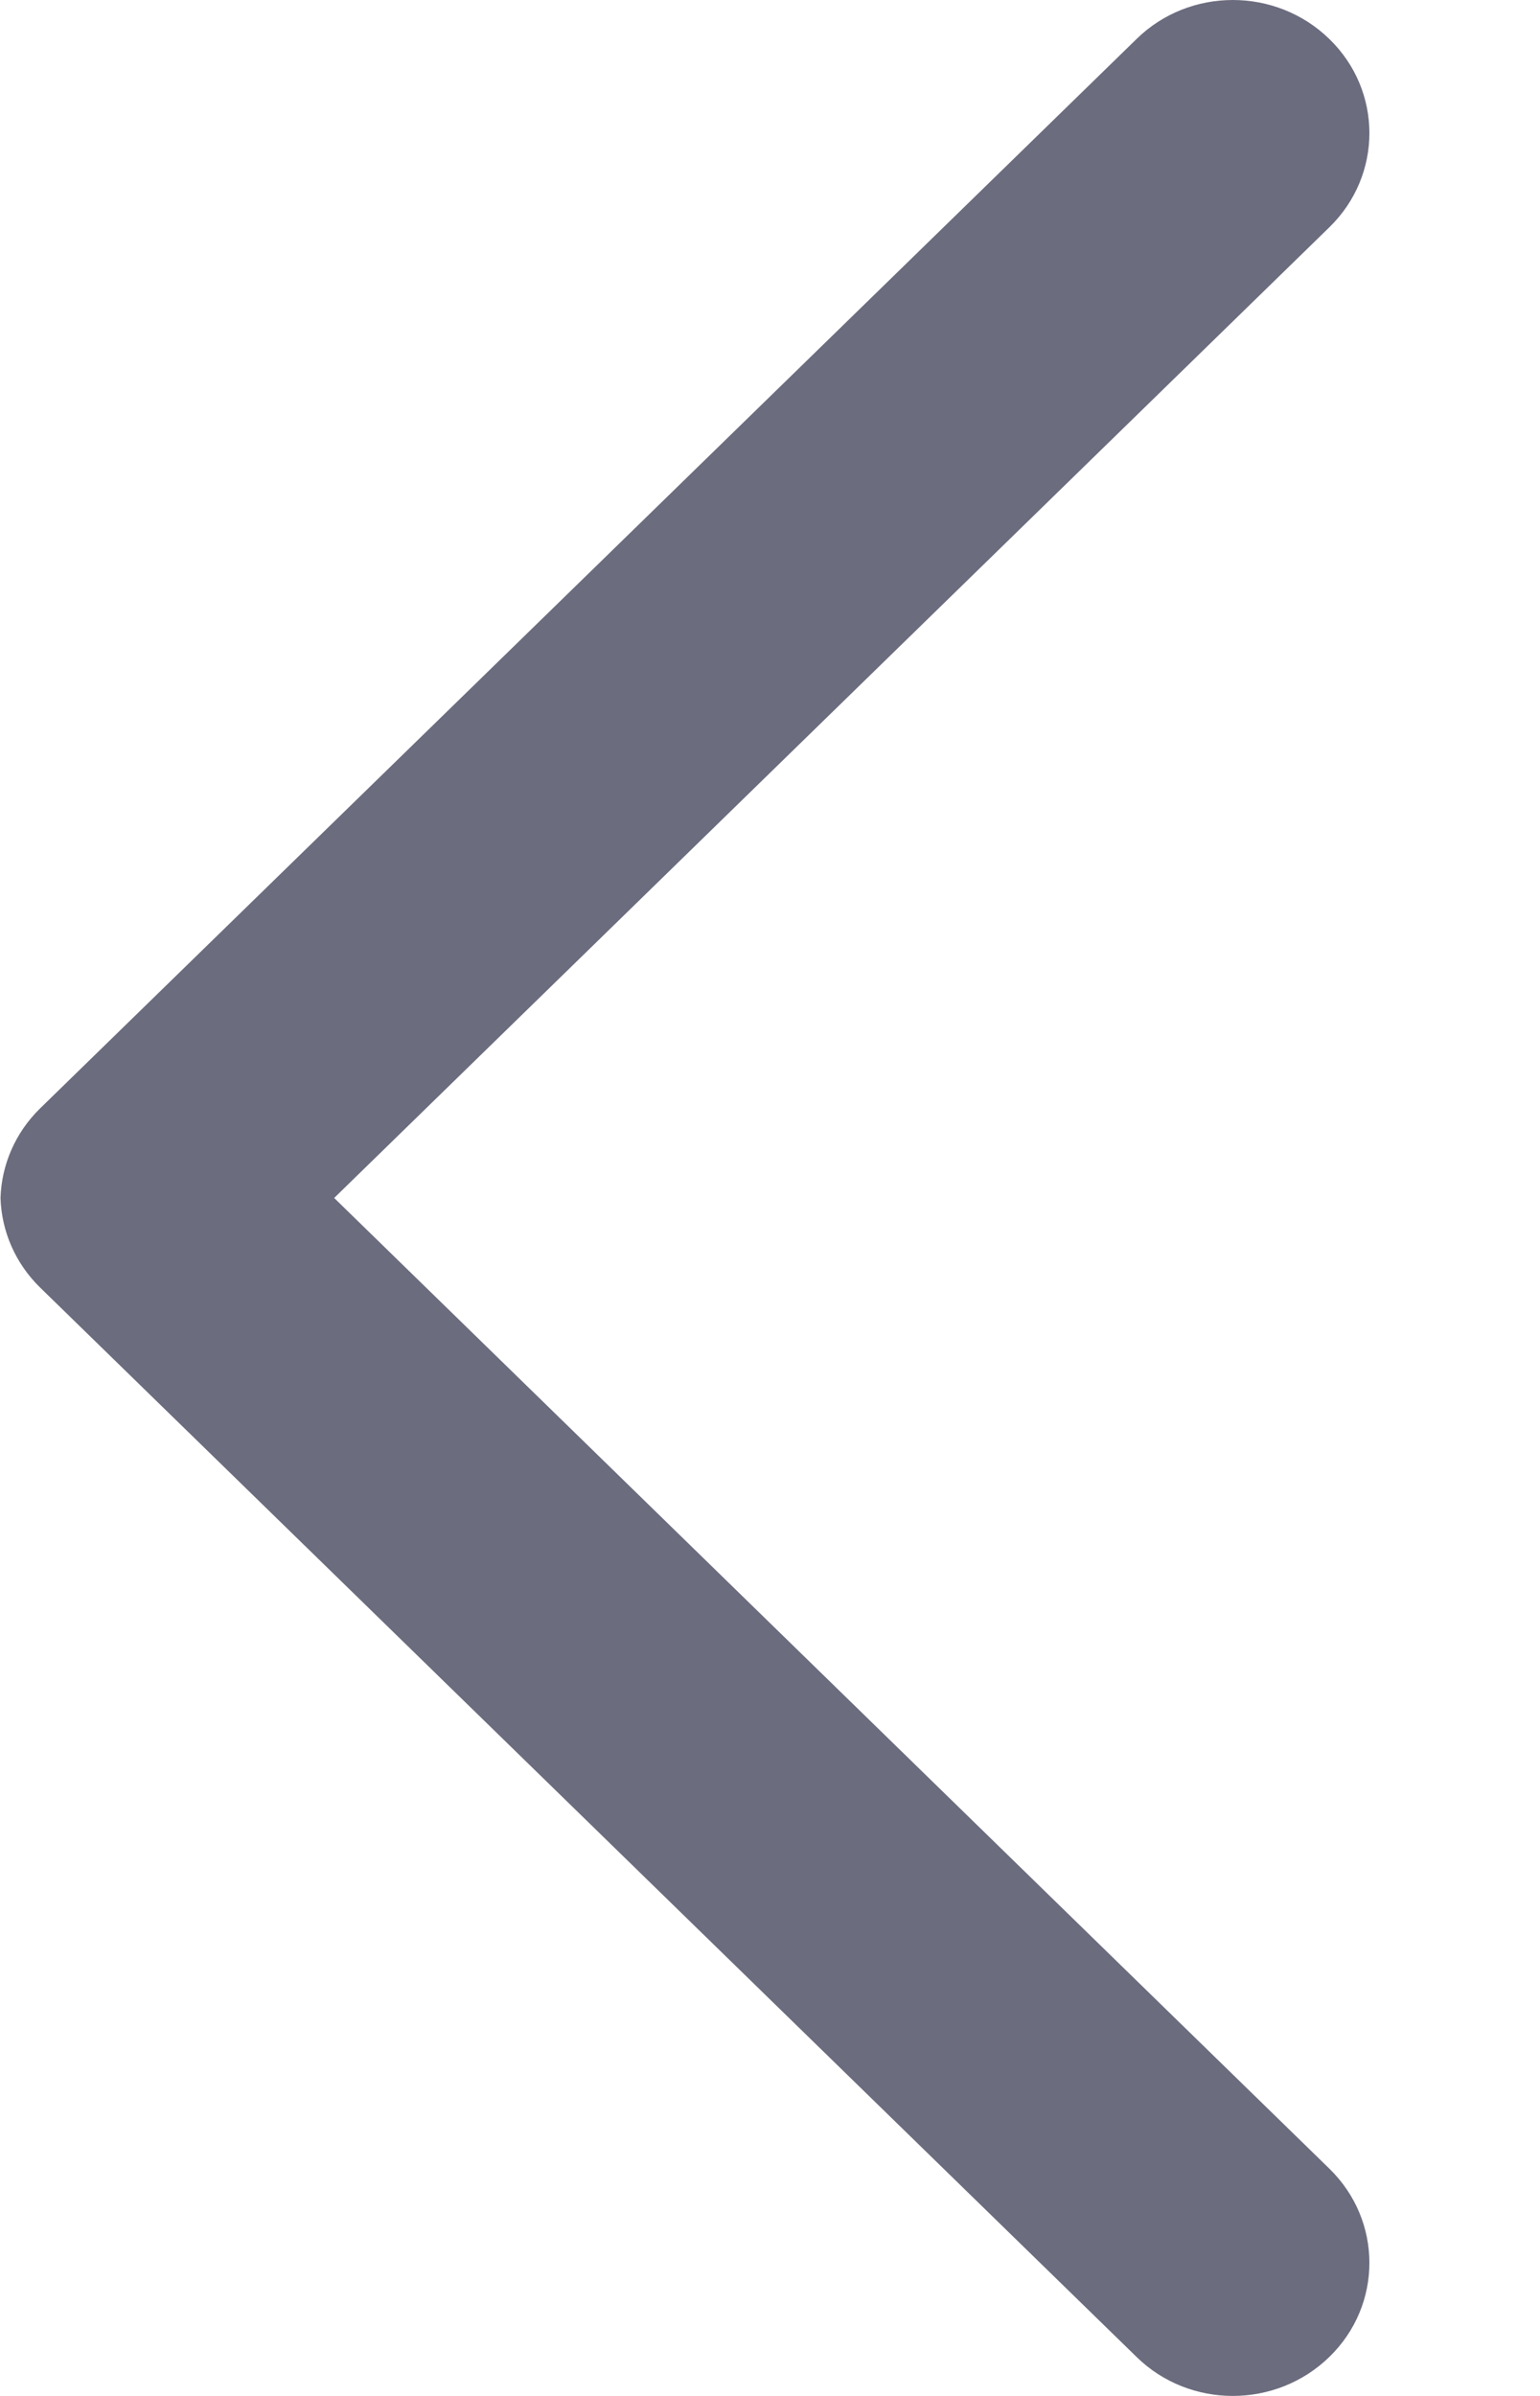 <svg width="9" height="14" viewBox="0 0 9 14" fill="none" xmlns="http://www.w3.org/2000/svg">
<path d="M0.003 7C0.009 7.191 0.087 7.38 0.236 7.525L6.642 13.772C6.952 14.076 7.457 14.076 7.769 13.772C8.081 13.469 8.081 12.976 7.769 12.672L1.953 7L7.769 1.328C8.081 1.024 8.081 0.531 7.769 0.228C7.457 -0.076 6.952 -0.076 6.642 0.228L0.236 6.475C0.087 6.62 0.009 6.809 0.003 7L0.003 7Z" fill="#6B6C7E"/>
</svg>
